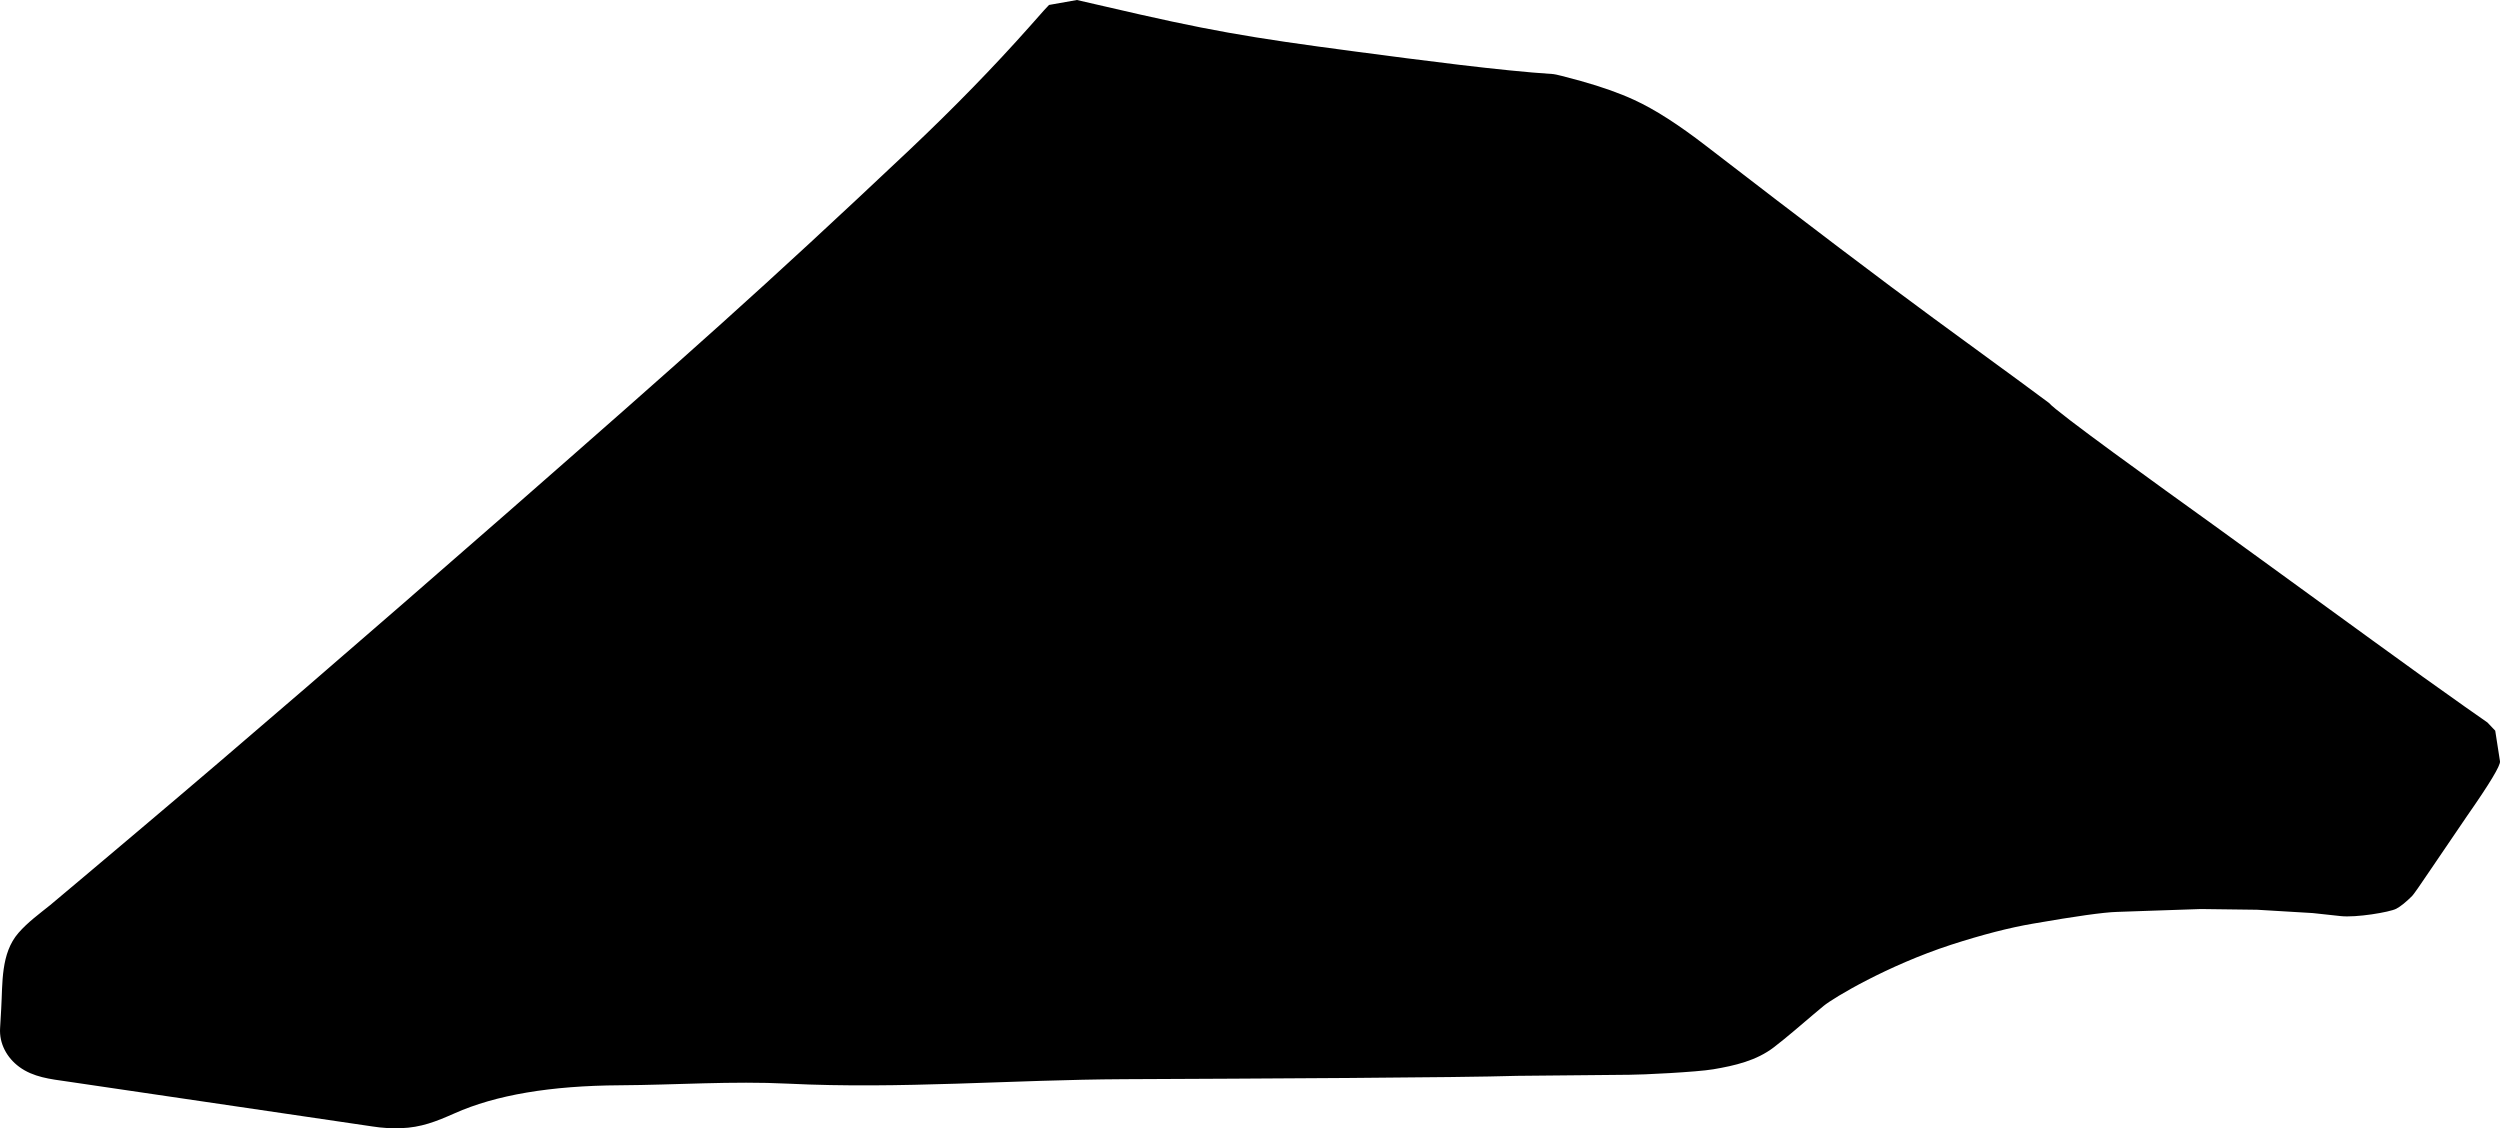 <?xml version="1.0" encoding="utf-8"?>
<!-- Generator: Adobe Illustrator 16.0.0, SVG Export Plug-In . SVG Version: 6.00 Build 0)  -->
<!DOCTYPE svg PUBLIC "-//W3C//DTD SVG 1.1//EN" "http://www.w3.org/Graphics/SVG/1.1/DTD/svg11.dtd">
<svg version="1.1" id="Layer_1" xmlns="http://www.w3.org/2000/svg" xmlns:xlink="http://www.w3.org/1999/xlink" x="0px" y="0px"
	 width="1336.533px" height="603.182px" viewBox="0 0 1336.533 603.182" enable-background="new 0 0 1336.533 603.182"
	 xml:space="preserve">
<path d="M1333.983,390.635l-4.187-4.395l-12.282-8.604c-13.85-9.736-30.1-21.433-48.807-35.021l-60.966-44.28
	c-5.982-4.334-14.099-10.28-24.409-17.693c-29.62-21.297-84.021-60.408-87.893-65.213c-0.229-0.281-20.771-15.354-61.588-45.166
	c-27.521-20.18-68.184-50.947-121.785-92.279c-14.648-11.312-27.481-19.562-38.462-24.588c-7.655-3.542-17.124-6.92-28.456-10.092
	c-8.653-2.369-13.539-3.613-14.709-3.689c-28.21-1.815-70.486-7.394-105.622-12.03c-57.908-7.641-79.173-11.322-134.364-24.2
	L575.716,0l-14.88,2.643c-0.157,0.034-3.587,3.811-10.243,11.388c-19.24,21.681-40.553,43.548-63.998,65.747
	c-79.15,74.71-118.325,109.292-215.84,194.716c-76.802,67.18-142.479,123.836-197.08,169.912
	c-15.596,13.158-44.431,37.518-46.815,39.438c-5.859,4.721-12.011,9.174-16.98,14.887c-9.556,10.979-8.434,26.938-9.233,40.506
	c-0.204,3.442-0.367,6.896-0.598,10.346c-0.555,8.336,3.648,15.904,10.197,20.752c7.531,5.572,16.72,6.561,25.722,7.848
	l163.266,24.052c4.883,0.778,9.921,1.067,15.061,0.905c10.781-0.326,18.979-3.627,28.66-7.91
	c22.011-9.854,51.479-14.812,88.372-15.022c30.021-0.174,60.054-2.353,90.064-0.867c59.889,2.955,119.787-2.123,179.689-2.393
	c69.981-0.314,179.606-0.812,209.94-1.787l60.078-0.574c6.038,0.037,36.104-1.424,44.869-2.936
	c11.42-1.943,23.01-4.576,32.386-11.781c7.184-5.521,14.114-11.615,21.04-17.461c1.841-1.562,3.682-3.105,5.539-4.638
	c5.396-4.438,34.188-21.604,68-32.646c16.715-5.414,31.412-9.203,43.934-11.332c22.857-3.979,37.729-6.061,44.769-6.271
	l15.014-0.522l29.963-1.016l30.066,0.385l29.716,1.771l14.882,1.609c8.243,0.941,26.236-2.08,29.766-3.902
	c2.335-1.229,5.193-3.533,8.523-6.854c0.809-0.834,4.135-5.545,9.934-14.189l19.423-28.572
	c12.062-17.283,17.922-26.996,17.604-29.229L1333.983,390.635z"/>
</svg>
